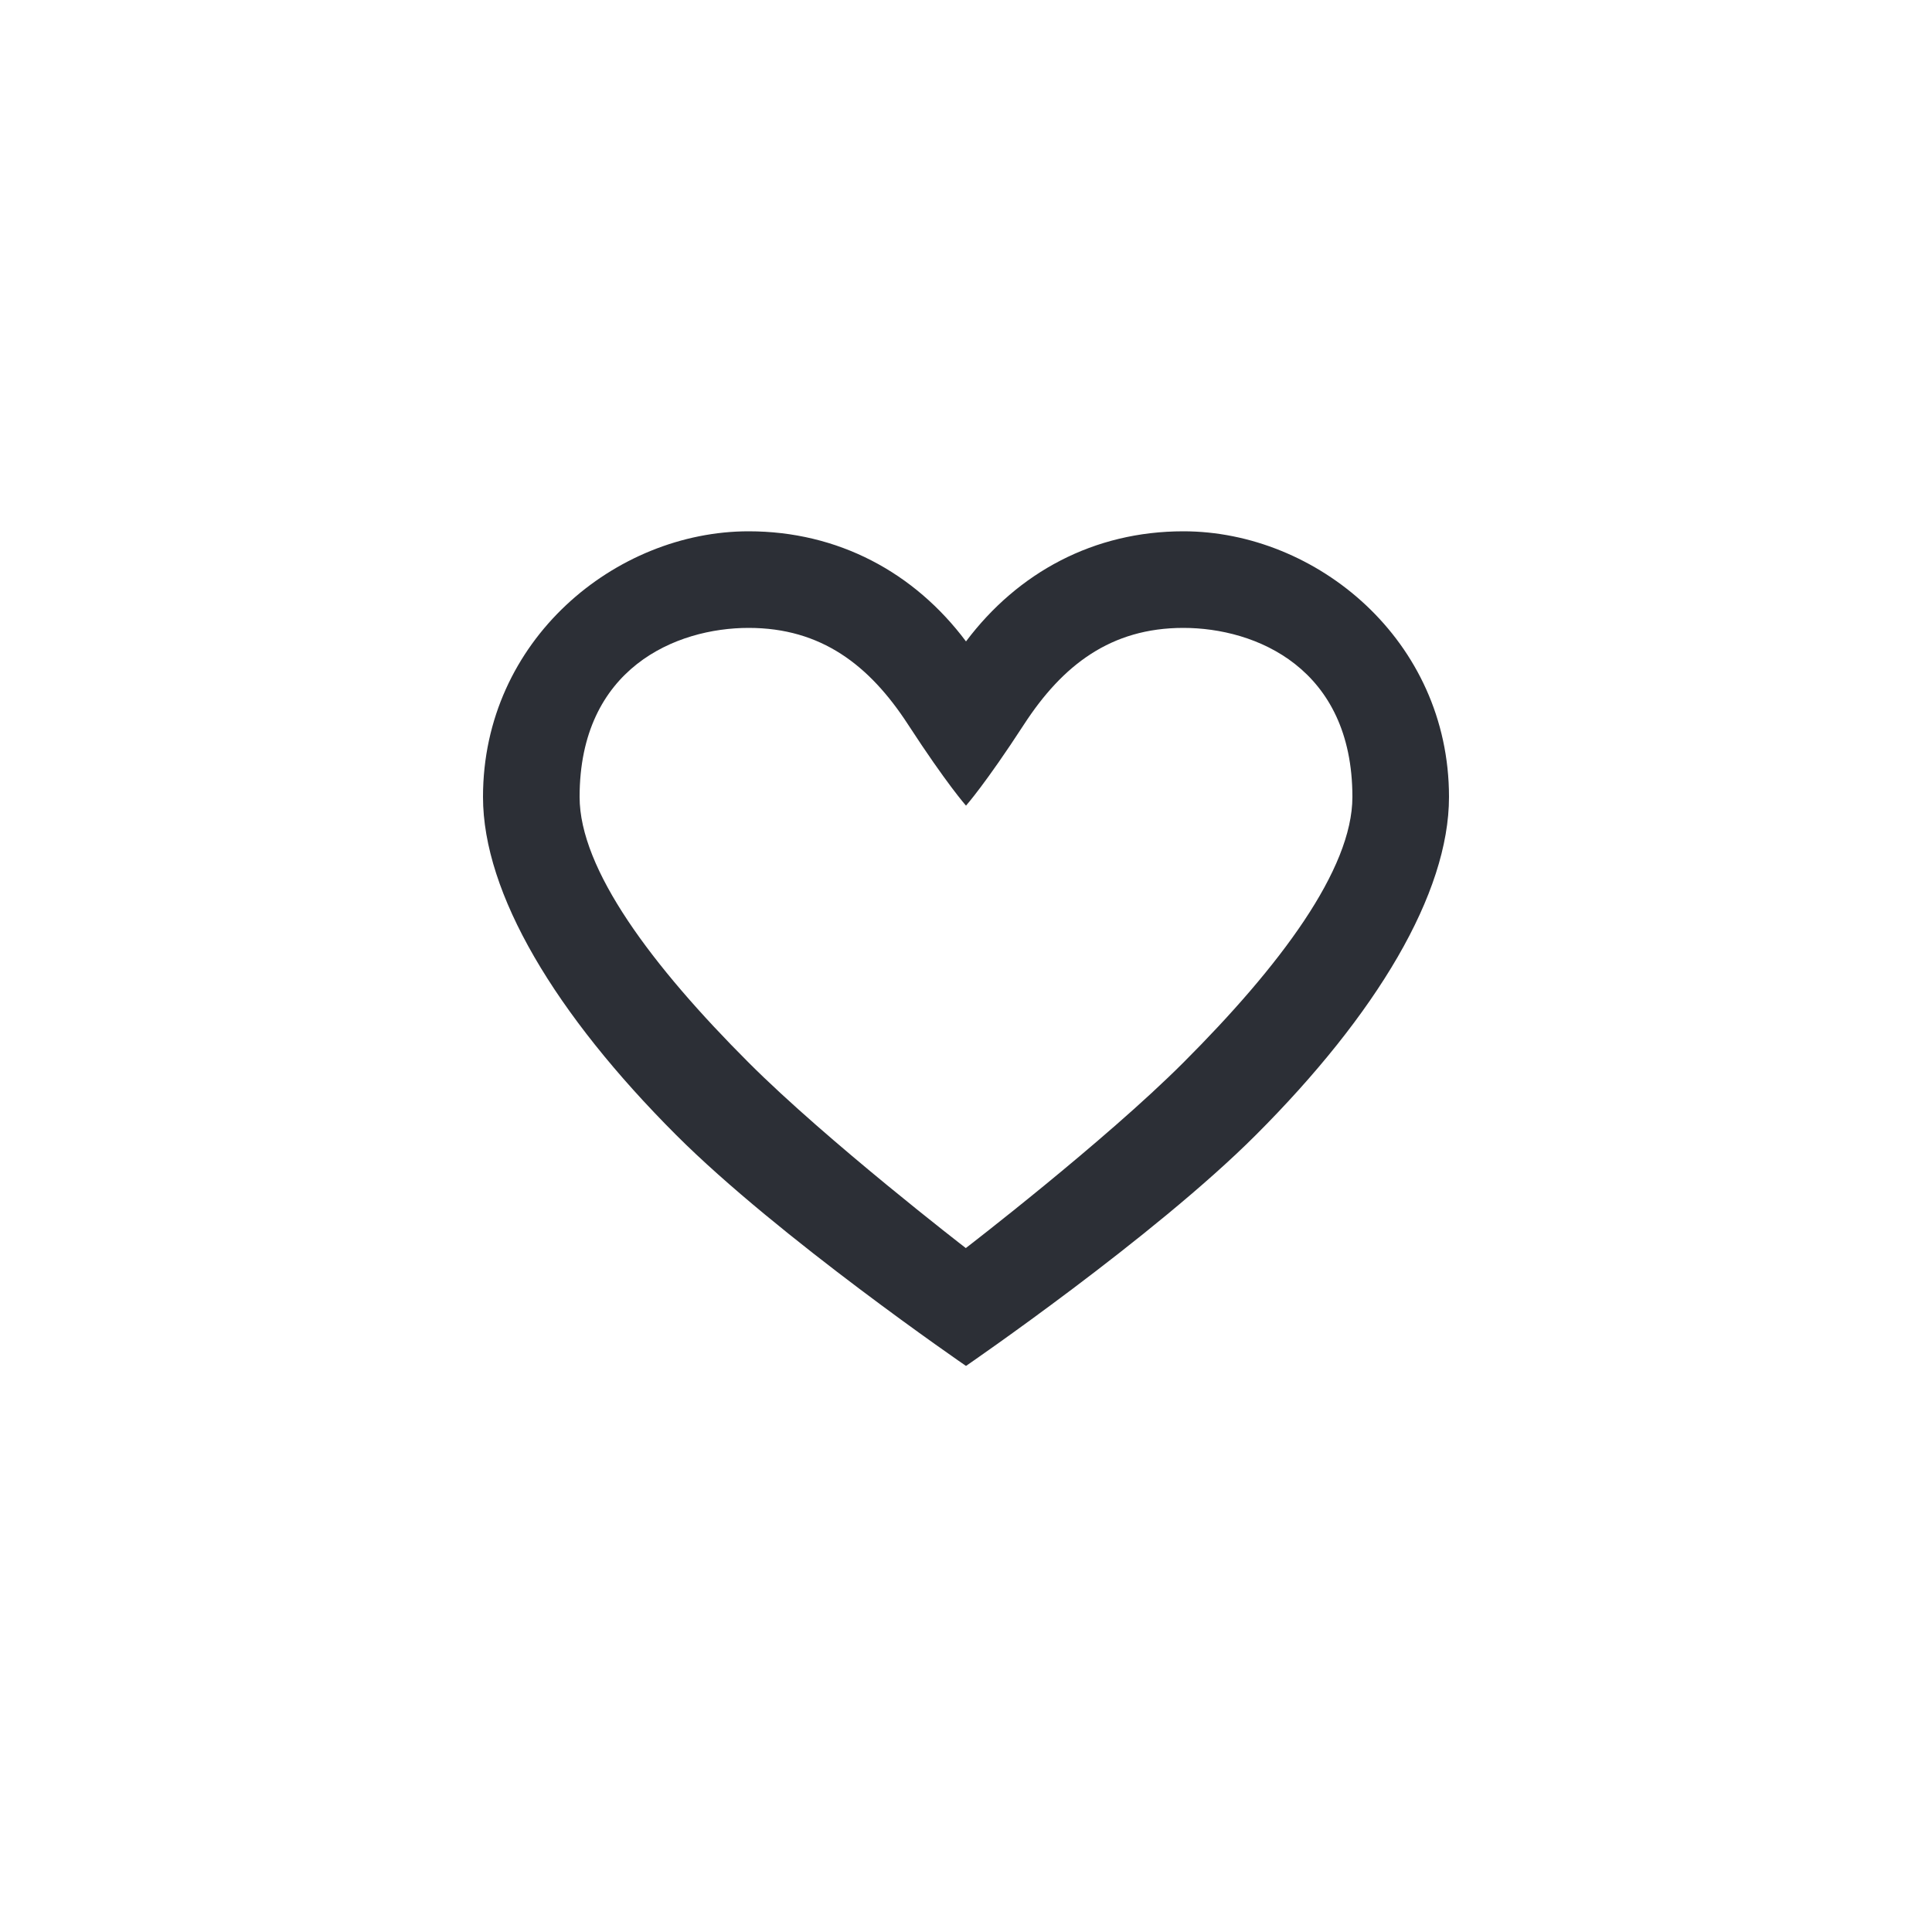 <svg width="40" height="40" viewBox="0 0 40 40" fill="none" xmlns="http://www.w3.org/2000/svg">
<path fill-rule="evenodd" clip-rule="evenodd" d="M20 13.28C18.93 11.85 17.35 11 15.5 11C12.75 11 10 13.246 10 16.5C10 18.5 11.5 21 14 23.5C16.118 25.618 20 28.28 20 28.28C20 28.28 23.882 25.618 26 23.5C28.5 21 30 18.5 30 16.5C30 13.252 27.254 11 24.5 11C22.649 11 21.075 11.85 20 13.28ZM12 16.5C12 13.83 14 13 15.5 13C17 13 18 13.769 18.8 15C19.6 16.231 20 16.68 20 16.68C20 16.68 20.4 16.231 21.2 15C22 13.769 23 13 24.5 13C26 13 28 13.83 28 16.5C28 18 26.5 20 24.5 22C22.866 23.634 19.996 25.84 19.996 25.84C19.996 25.84 17.133 23.633 15.5 22C13.5 20 12 18 12 16.5Z" fill="#2C2F36"/>
</svg>
